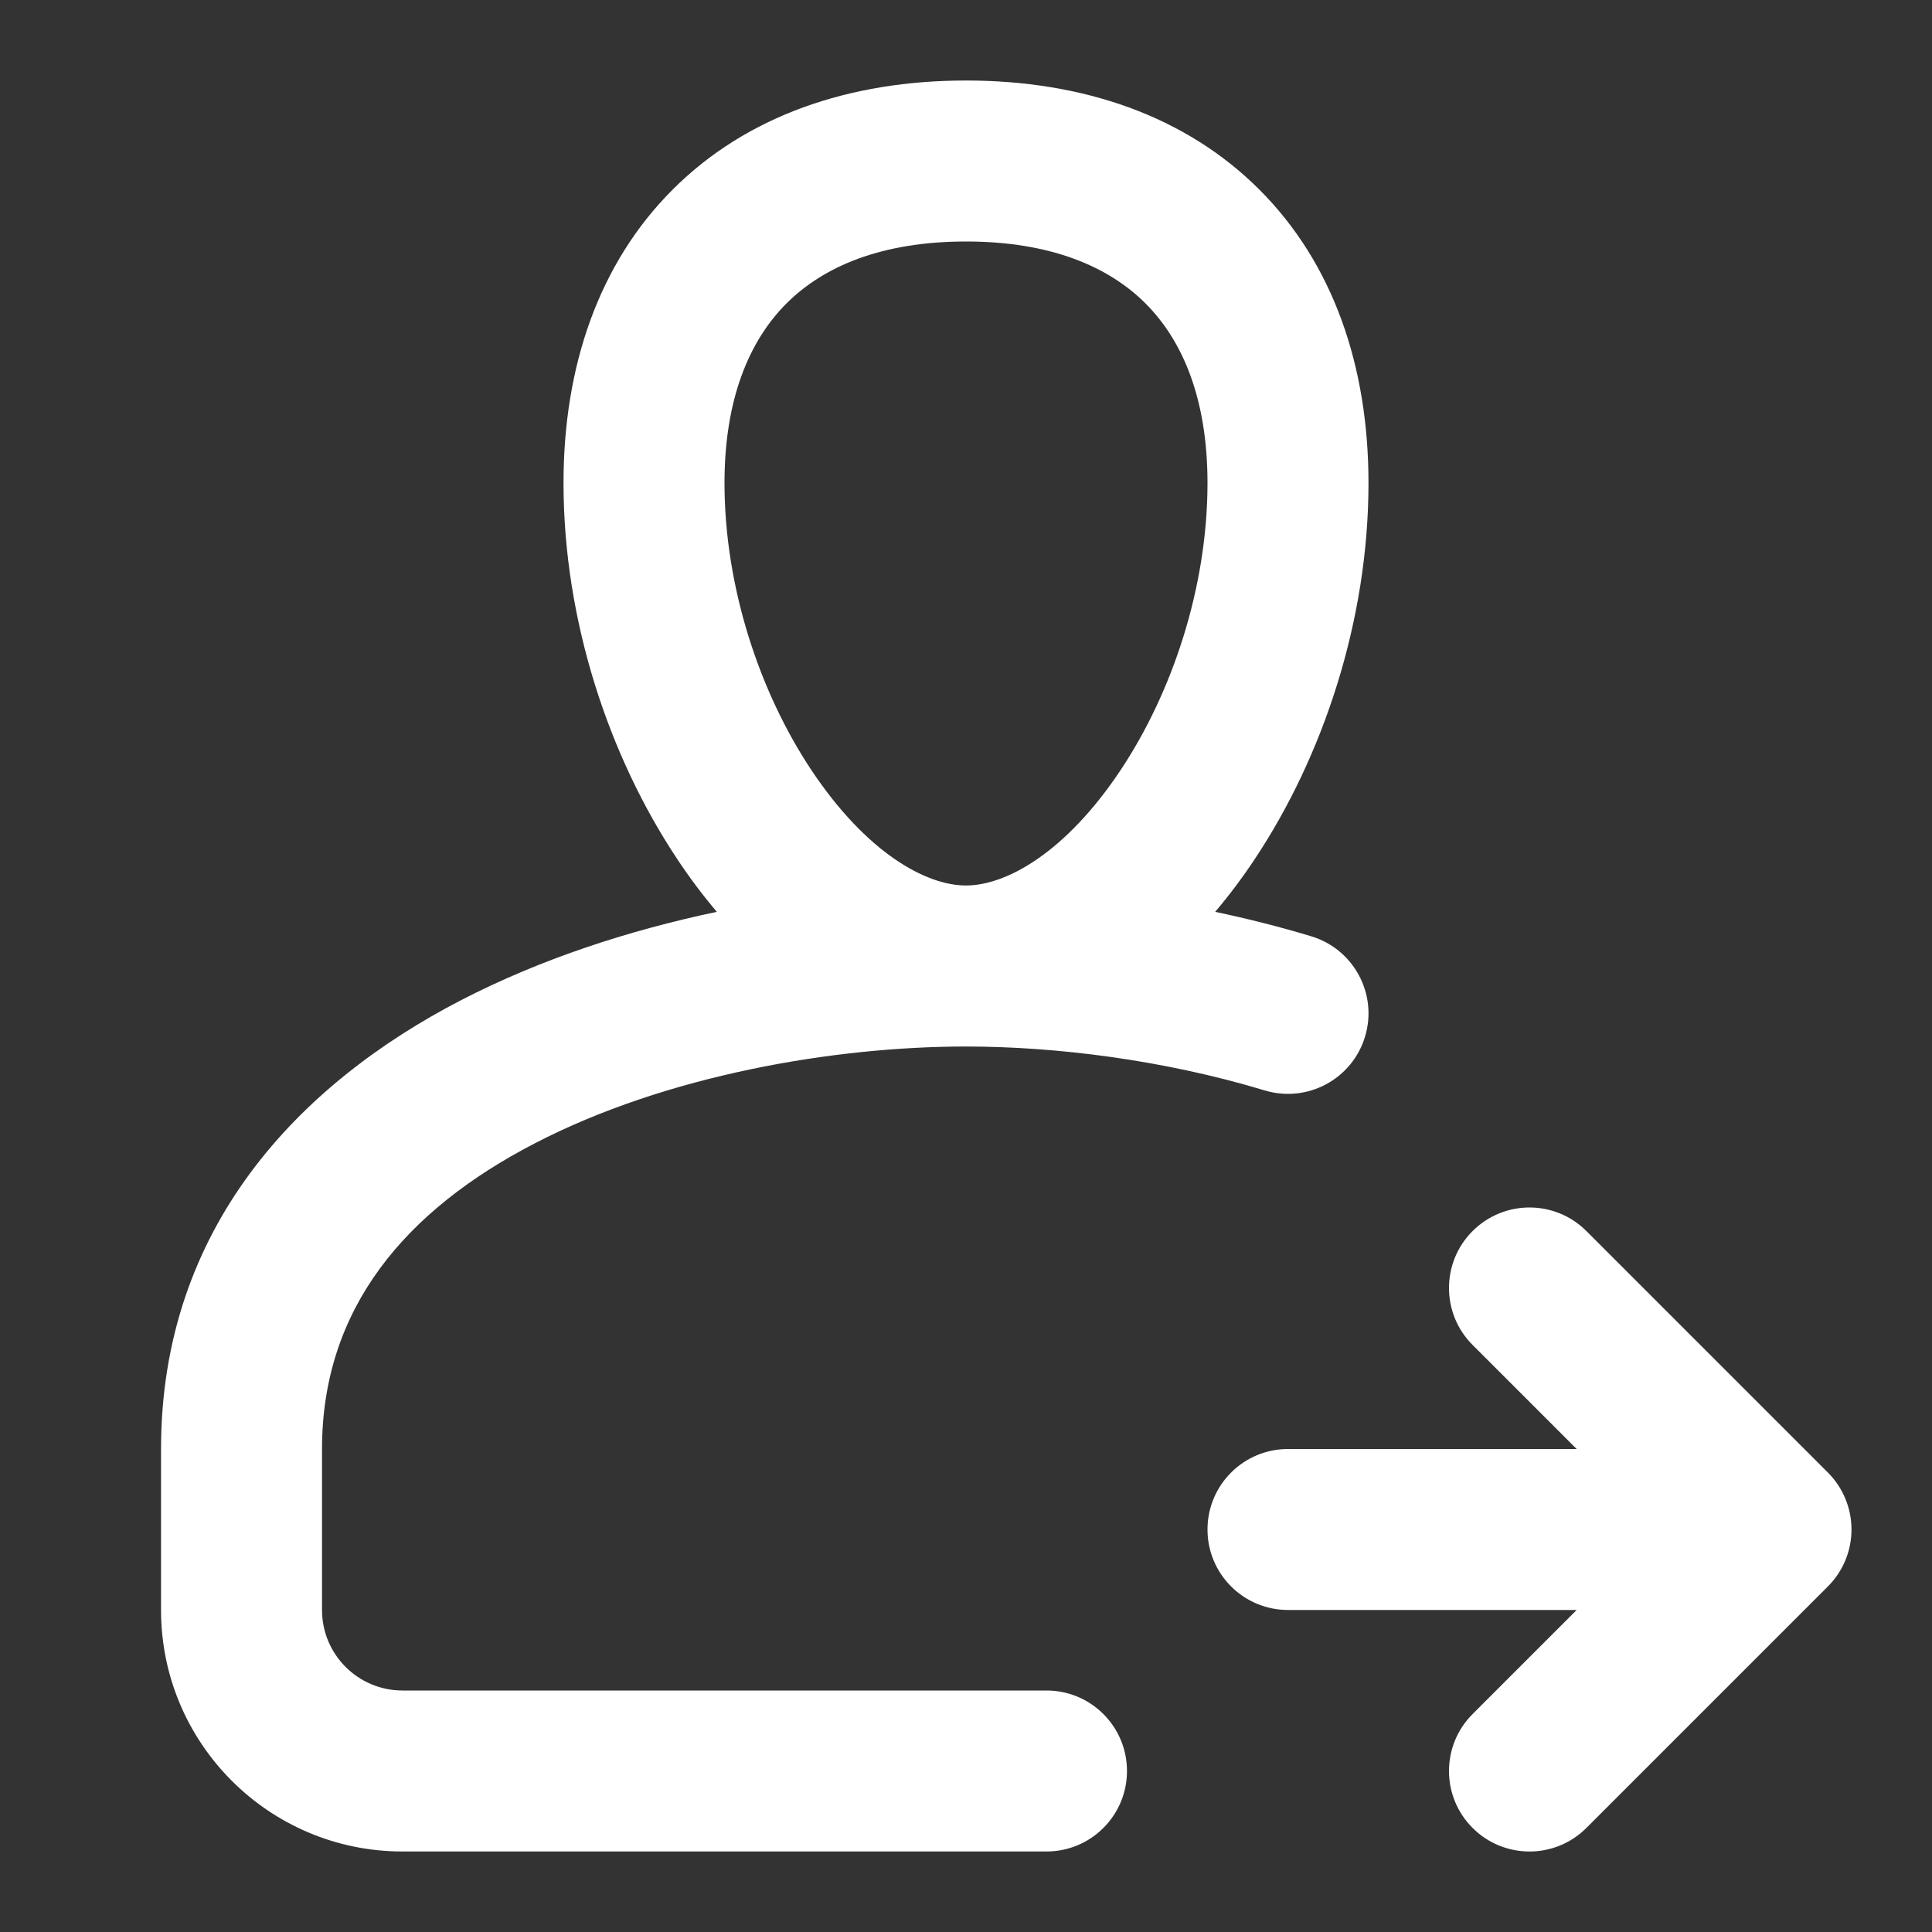 <svg width="40" height="40" viewBox="0 0 40 40" fill="none" xmlns="http://www.w3.org/2000/svg">
<rect x="0" y="0" width="40" height="40" fill="#333333" stroke="none"/>
<path fill-rule="evenodd" clip-rule="evenodd" d="M16.283 6.283C15.518 7.047 15 8.251 15 10C15 12.153 15.726 14.334 16.803 15.95C17.929 17.639 19.157 18.333 20 18.333C20.843 18.333 22.071 17.639 23.197 15.95C24.274 14.334 25 12.153 25 10C25 8.251 24.482 7.047 23.717 6.283C22.953 5.518 21.749 5 20 5C18.251 5 17.047 5.518 16.283 6.283ZM25.159 18.879C25.451 18.534 25.723 18.171 25.97 17.799C27.393 15.666 28.333 12.847 28.333 10C28.333 7.582 27.602 5.453 26.074 3.926C24.547 2.398 22.418 1.667 20 1.667C17.582 1.667 15.453 2.398 13.926 3.926C12.398 5.453 11.667 7.582 11.667 10C11.667 12.847 12.607 15.666 14.03 17.799C14.277 18.171 14.549 18.534 14.841 18.879C13.035 19.258 11.203 19.851 9.547 20.707C6.192 22.442 3.334 25.413 3.334 30C3.334 30 3.334 30 3.334 30L3.334 33.333C3.333 36.094 5.572 38.333 8.334 38.333H21.667C22.587 38.333 23.333 37.587 23.333 36.667C23.333 35.746 22.587 35 21.667 35H8.334C7.413 35 6.667 34.254 6.667 33.333L6.667 30C6.667 27.087 8.392 25.058 11.079 23.668C13.801 22.259 17.271 21.667 20 21.667C21.851 21.667 24.077 21.94 26.185 22.576C27.067 22.842 27.996 22.343 28.262 21.462C28.528 20.581 28.029 19.651 27.148 19.385C26.489 19.186 25.823 19.018 25.159 18.879ZM30.488 25.488C31.139 24.837 32.194 24.837 32.845 25.488L37.845 30.488C38.158 30.801 38.333 31.225 38.333 31.667C38.333 32.109 38.158 32.533 37.845 32.845L32.845 37.845C32.194 38.496 31.139 38.496 30.488 37.845C29.837 37.194 29.837 36.139 30.488 35.488L32.643 33.333H26.667C25.746 33.333 25 32.587 25 31.667C25 30.746 25.746 30 26.667 30H32.643L30.488 27.845C29.837 27.194 29.837 26.139 30.488 25.488Z" fill="white"/>
</svg>
